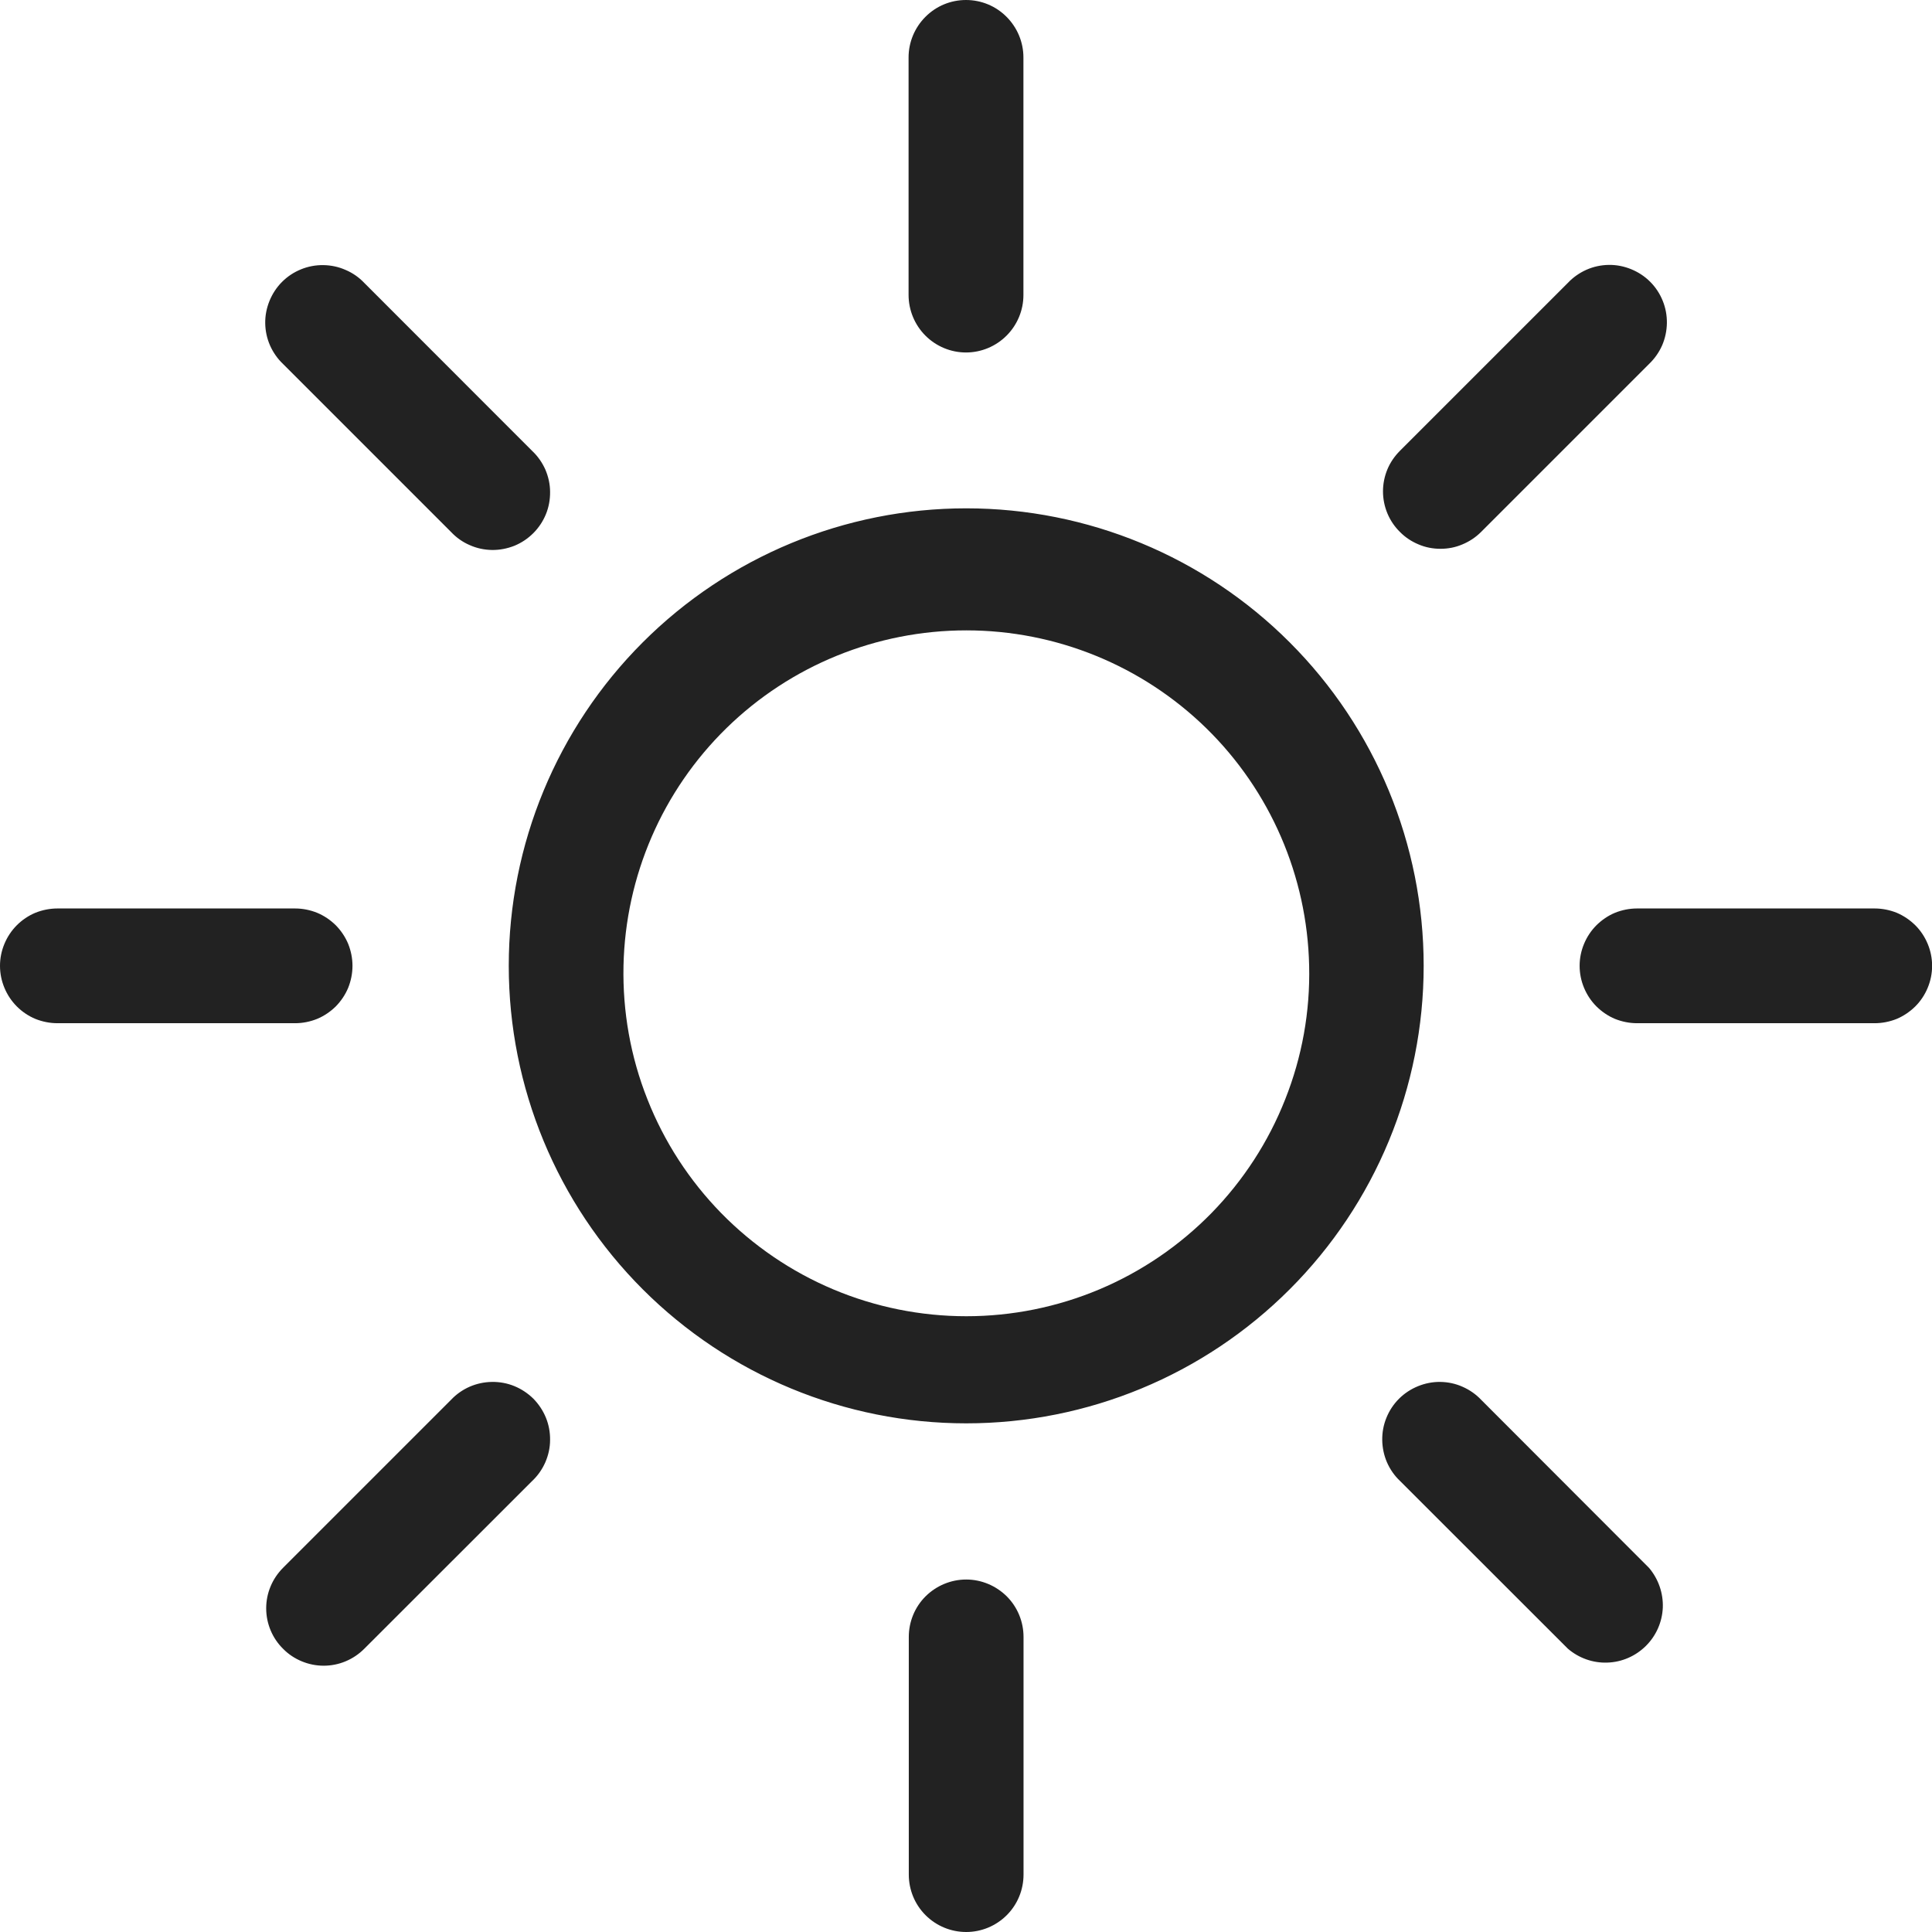 <svg width="18" height="18" viewBox="0 0 18 18" fill="none" xmlns="http://www.w3.org/2000/svg">
<g clip-path="url(#clip0_310_3859)">
<path d="M8.467 17.465V15.251C8.467 15.109 8.523 14.973 8.623 14.873C8.724 14.773 8.86 14.716 9.002 14.716C9.143 14.716 9.279 14.773 9.38 14.873C9.48 14.973 9.536 15.109 9.536 15.251V17.465C9.536 17.607 9.48 17.743 9.38 17.843C9.279 17.944 9.143 18 9.002 18C8.86 18 8.724 17.944 8.623 17.843C8.523 17.743 8.467 17.607 8.467 17.465ZM14.609 15.362L13.044 13.798C12.992 13.749 12.951 13.69 12.922 13.624C12.894 13.559 12.879 13.488 12.878 13.417C12.877 13.345 12.89 13.275 12.917 13.209C12.944 13.142 12.984 13.082 13.034 13.032C13.085 12.981 13.145 12.942 13.211 12.915C13.277 12.888 13.348 12.874 13.419 12.875C13.491 12.876 13.561 12.891 13.626 12.92C13.692 12.949 13.751 12.99 13.8 13.042L15.364 14.608C15.451 14.711 15.497 14.843 15.492 14.978C15.486 15.113 15.43 15.24 15.334 15.335C15.238 15.43 15.11 15.486 14.975 15.49C14.841 15.495 14.709 15.448 14.607 15.36L14.608 15.361L14.609 15.362ZM2.638 15.362C2.588 15.313 2.548 15.254 2.521 15.189C2.494 15.124 2.48 15.055 2.48 14.984C2.48 14.914 2.494 14.844 2.521 14.78C2.548 14.715 2.588 14.656 2.638 14.606L4.203 13.041C4.252 12.989 4.311 12.948 4.377 12.919C4.442 12.891 4.512 12.876 4.584 12.875C4.655 12.874 4.726 12.887 4.792 12.914C4.858 12.941 4.918 12.981 4.969 13.031C5.019 13.082 5.059 13.142 5.086 13.208C5.113 13.274 5.126 13.345 5.125 13.416C5.125 13.488 5.109 13.558 5.081 13.623C5.052 13.689 5.011 13.748 4.959 13.797L3.394 15.361C3.344 15.411 3.285 15.451 3.22 15.478C3.156 15.505 3.086 15.519 3.016 15.519C2.945 15.519 2.876 15.505 2.811 15.478C2.746 15.451 2.687 15.412 2.638 15.362ZM4.74 8.998C4.74 7.868 5.189 6.784 5.988 5.985C6.788 5.185 7.872 4.736 9.002 4.736C10.133 4.736 11.217 5.185 12.016 5.985C12.815 6.784 13.264 7.868 13.264 8.998C13.264 10.129 12.815 11.213 12.016 12.012C11.217 12.812 10.133 13.261 9.002 13.261C7.872 13.261 6.788 12.812 5.988 12.012C5.189 11.213 4.74 10.129 4.74 8.998ZM5.809 8.998C5.8 9.424 5.875 9.847 6.032 10.242C6.188 10.638 6.422 10.998 6.719 11.302C7.017 11.606 7.372 11.848 7.764 12.013C8.156 12.178 8.578 12.263 9.003 12.263C9.428 12.263 9.85 12.178 10.242 12.013C10.634 11.848 10.989 11.606 11.287 11.302C11.584 10.998 11.818 10.638 11.974 10.242C12.131 9.847 12.207 9.424 12.197 8.998C12.179 8.163 11.835 7.368 11.238 6.784C10.64 6.2 9.838 5.873 9.003 5.873C8.168 5.873 7.365 6.2 6.768 6.784C6.171 7.368 5.827 8.163 5.809 8.998ZM15.252 9.533C15.182 9.533 15.112 9.519 15.047 9.493C14.982 9.466 14.924 9.426 14.874 9.377C14.824 9.327 14.785 9.268 14.758 9.203C14.731 9.138 14.717 9.069 14.717 8.998C14.717 8.928 14.731 8.859 14.758 8.794C14.785 8.729 14.824 8.67 14.874 8.62C14.924 8.571 14.982 8.531 15.047 8.504C15.112 8.478 15.182 8.464 15.252 8.464H17.466C17.536 8.464 17.606 8.478 17.671 8.504C17.735 8.531 17.794 8.571 17.844 8.62C17.894 8.67 17.933 8.729 17.96 8.794C17.987 8.859 18.001 8.928 18.001 8.998C18.001 9.069 17.987 9.138 17.96 9.203C17.933 9.268 17.894 9.327 17.844 9.377C17.794 9.426 17.735 9.466 17.671 9.493C17.606 9.519 17.536 9.533 17.466 9.533H15.252ZM0.535 9.533C0.465 9.533 0.395 9.519 0.33 9.493C0.265 9.466 0.206 9.426 0.157 9.377C0.107 9.327 0.068 9.268 0.041 9.203C0.014 9.138 0 9.069 0 8.998C0 8.928 0.014 8.859 0.041 8.794C0.068 8.729 0.107 8.67 0.157 8.62C0.206 8.571 0.265 8.531 0.33 8.504C0.395 8.478 0.465 8.464 0.535 8.464H2.749C2.82 8.464 2.889 8.478 2.954 8.504C3.019 8.531 3.078 8.571 3.128 8.62C3.177 8.67 3.217 8.729 3.244 8.794C3.27 8.859 3.284 8.928 3.284 8.998C3.284 9.069 3.27 9.138 3.244 9.203C3.217 9.268 3.177 9.327 3.128 9.377C3.078 9.426 3.019 9.466 2.954 9.493C2.889 9.519 2.82 9.533 2.749 9.533H0.535ZM13.043 4.956C12.993 4.907 12.953 4.848 12.926 4.783C12.899 4.718 12.885 4.648 12.885 4.578C12.885 4.508 12.899 4.438 12.926 4.373C12.953 4.308 12.993 4.25 13.043 4.2L14.608 2.635C14.657 2.583 14.716 2.542 14.781 2.513C14.847 2.484 14.917 2.469 14.989 2.468C15.06 2.467 15.131 2.481 15.197 2.508C15.263 2.535 15.323 2.574 15.374 2.625C15.424 2.675 15.464 2.735 15.491 2.802C15.518 2.868 15.531 2.939 15.53 3.01C15.529 3.081 15.514 3.152 15.486 3.217C15.457 3.283 15.415 3.342 15.364 3.391L13.799 4.956C13.749 5.006 13.69 5.045 13.625 5.072C13.56 5.1 13.491 5.113 13.421 5.113C13.35 5.113 13.281 5.1 13.216 5.072C13.151 5.045 13.092 5.006 13.043 4.956ZM4.202 4.956L2.638 3.392C2.586 3.343 2.545 3.284 2.516 3.219C2.487 3.153 2.472 3.083 2.471 3.011C2.47 2.94 2.484 2.869 2.511 2.803C2.538 2.737 2.577 2.677 2.628 2.626C2.678 2.576 2.738 2.536 2.805 2.509C2.871 2.482 2.942 2.469 3.013 2.47C3.084 2.471 3.155 2.486 3.22 2.515C3.286 2.543 3.345 2.584 3.394 2.636L4.959 4.202C5.011 4.251 5.052 4.31 5.081 4.375C5.109 4.441 5.125 4.511 5.125 4.582C5.126 4.654 5.113 4.725 5.086 4.791C5.059 4.857 5.019 4.917 4.969 4.967C4.918 5.018 4.858 5.058 4.792 5.085C4.726 5.111 4.655 5.125 4.584 5.124C4.512 5.123 4.442 5.108 4.377 5.079C4.311 5.051 4.252 5.009 4.203 4.957L4.202 4.956ZM8.465 2.748V0.535C8.465 0.393 8.522 0.257 8.622 0.157C8.722 0.056 8.858 0 9 0C9.142 0 9.278 0.056 9.378 0.157C9.478 0.257 9.535 0.393 9.535 0.535V2.749C9.535 2.891 9.478 3.027 9.378 3.127C9.278 3.227 9.142 3.284 9 3.284C8.858 3.284 8.722 3.227 8.622 3.127C8.522 3.027 8.465 2.89 8.465 2.748Z" fill="#222222"/>
</g>
<defs>
<clipPath id="clip0_310_3859">
<rect width="18" height="18" fill="white"/>
</clipPath>
</defs>
</svg>
